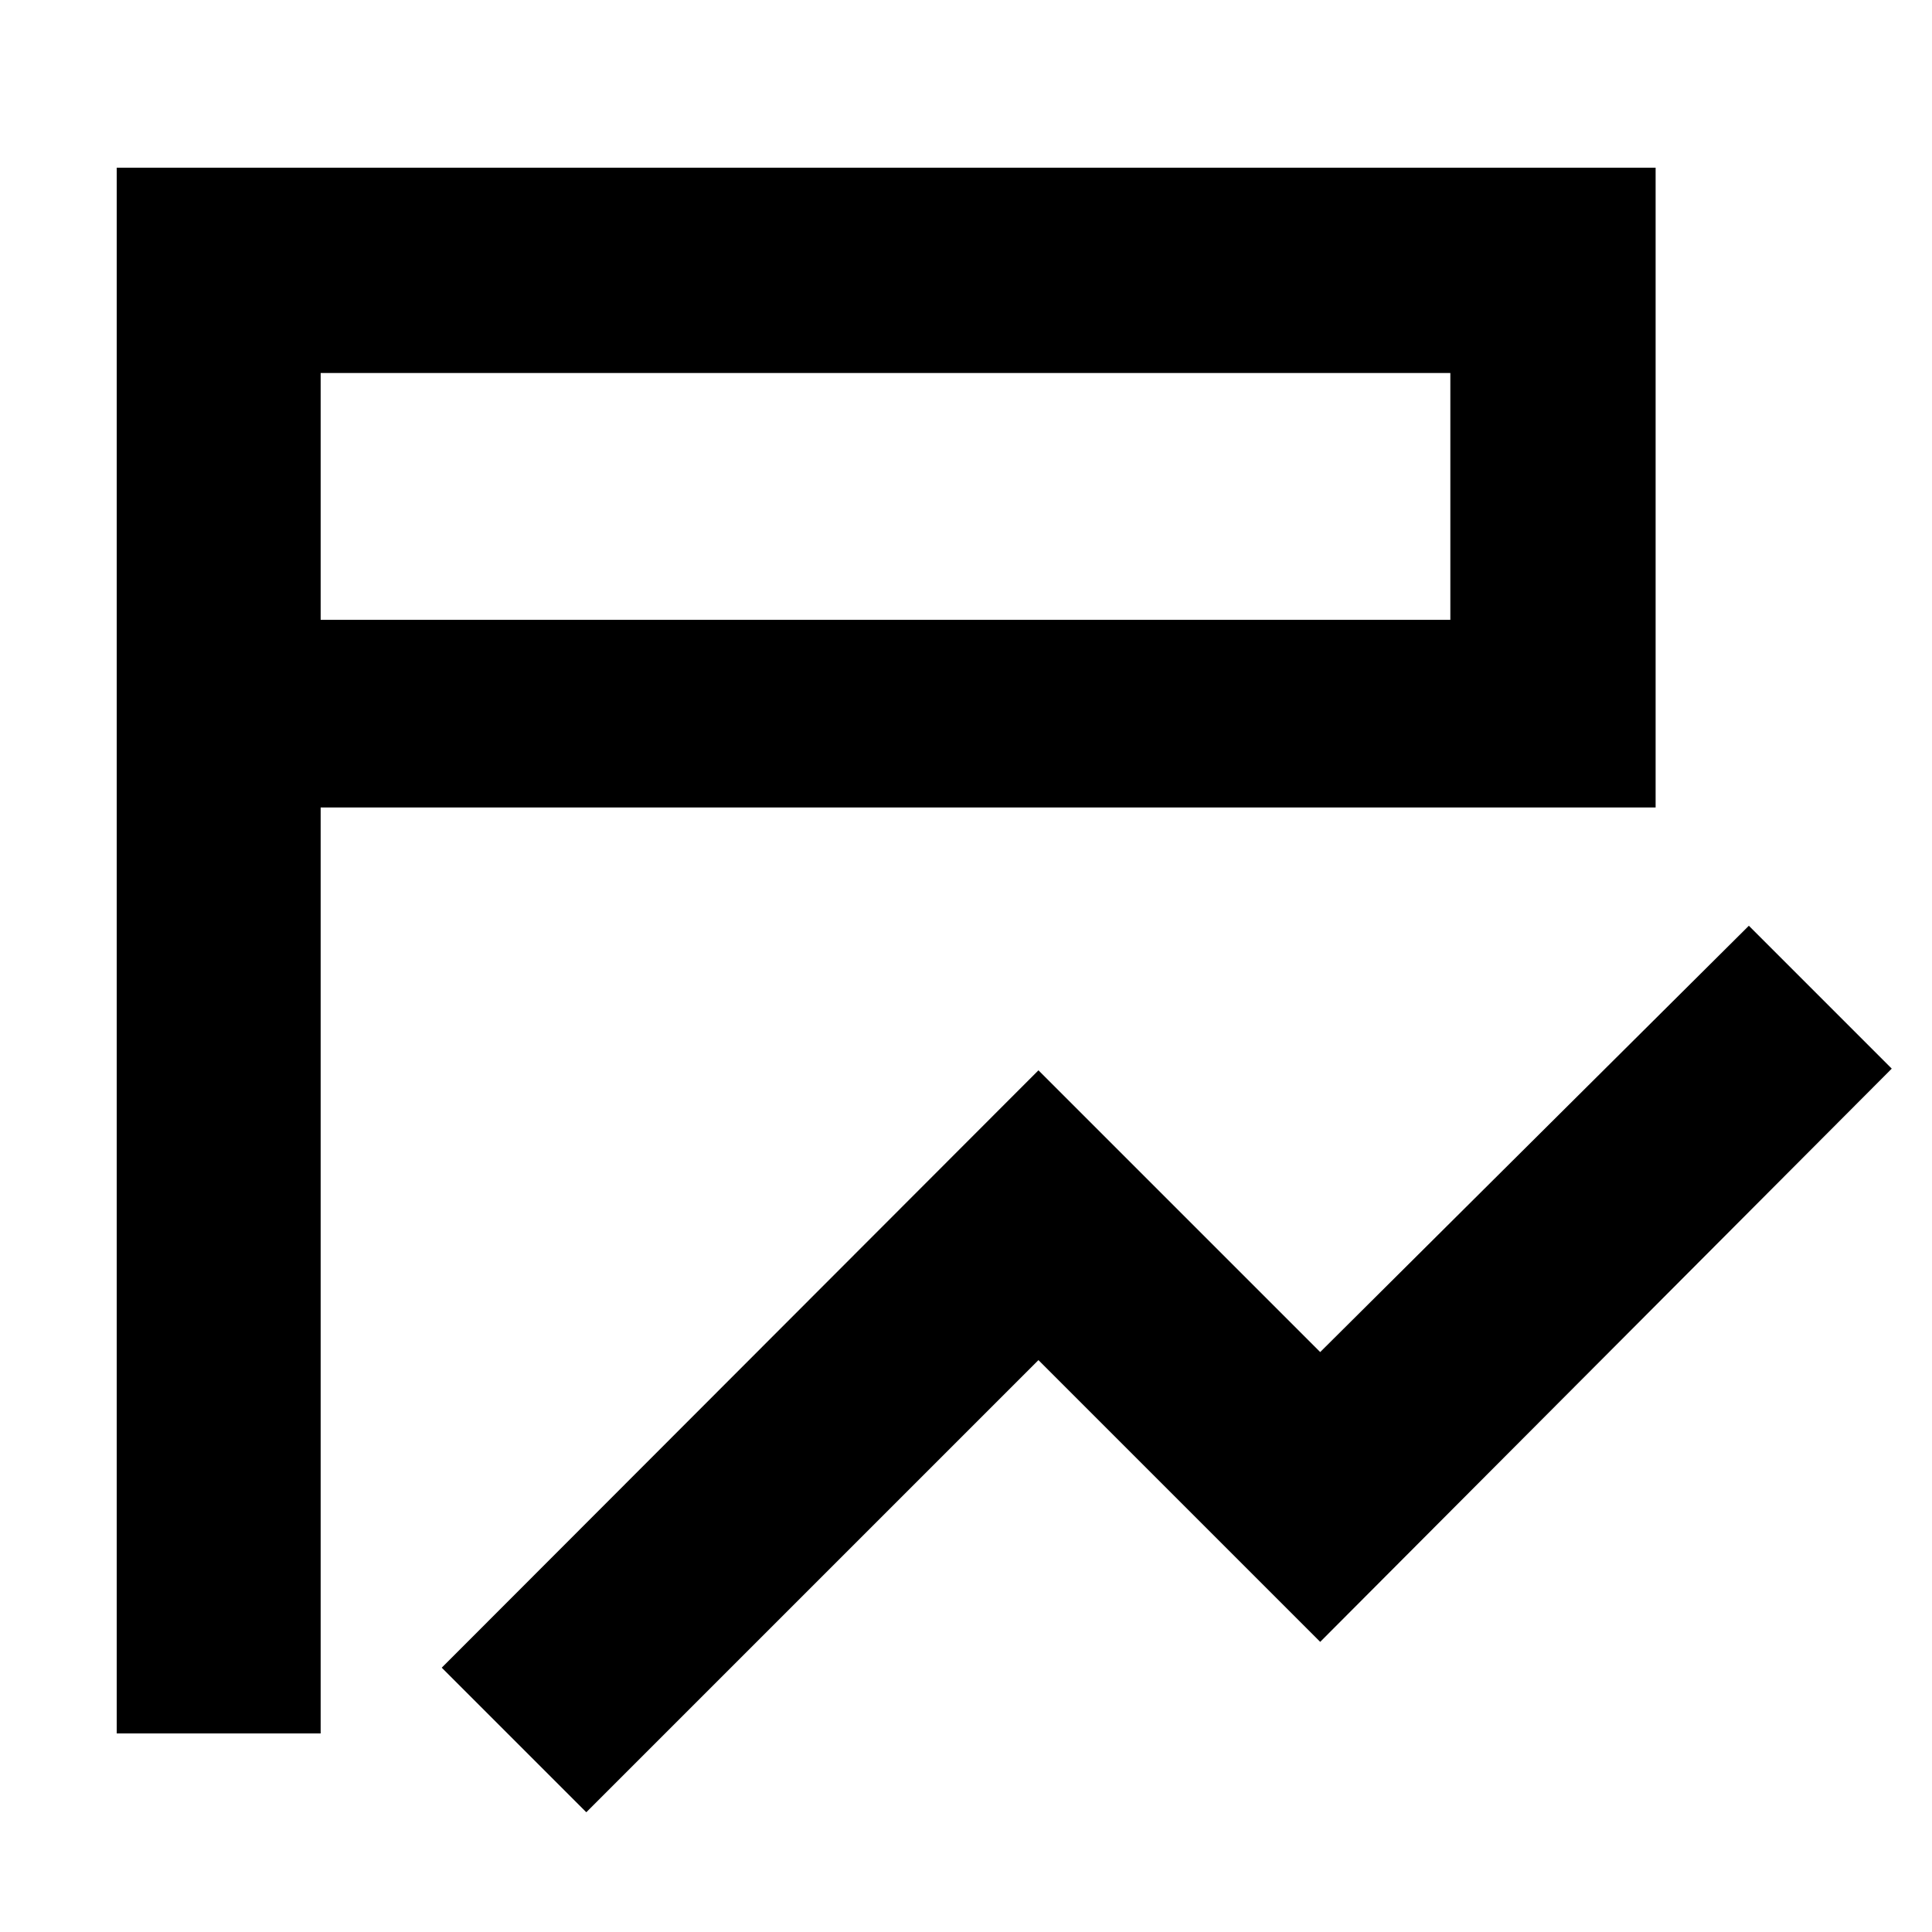 <svg xmlns="http://www.w3.org/2000/svg" height="40" viewBox="0 96 960 960" width="40"><path d="M291.333 996.5 219.5 924.667 516 627.834l140 140L869 556l71 71-284 284.833-140-140L291.333 996.5Zm-132-39.167H58v-778h764.667v317.896H159.333V957.333Zm0-553.333h561.334V281.332H159.333V404Zm0 0V281.332 404Z"/></svg>
